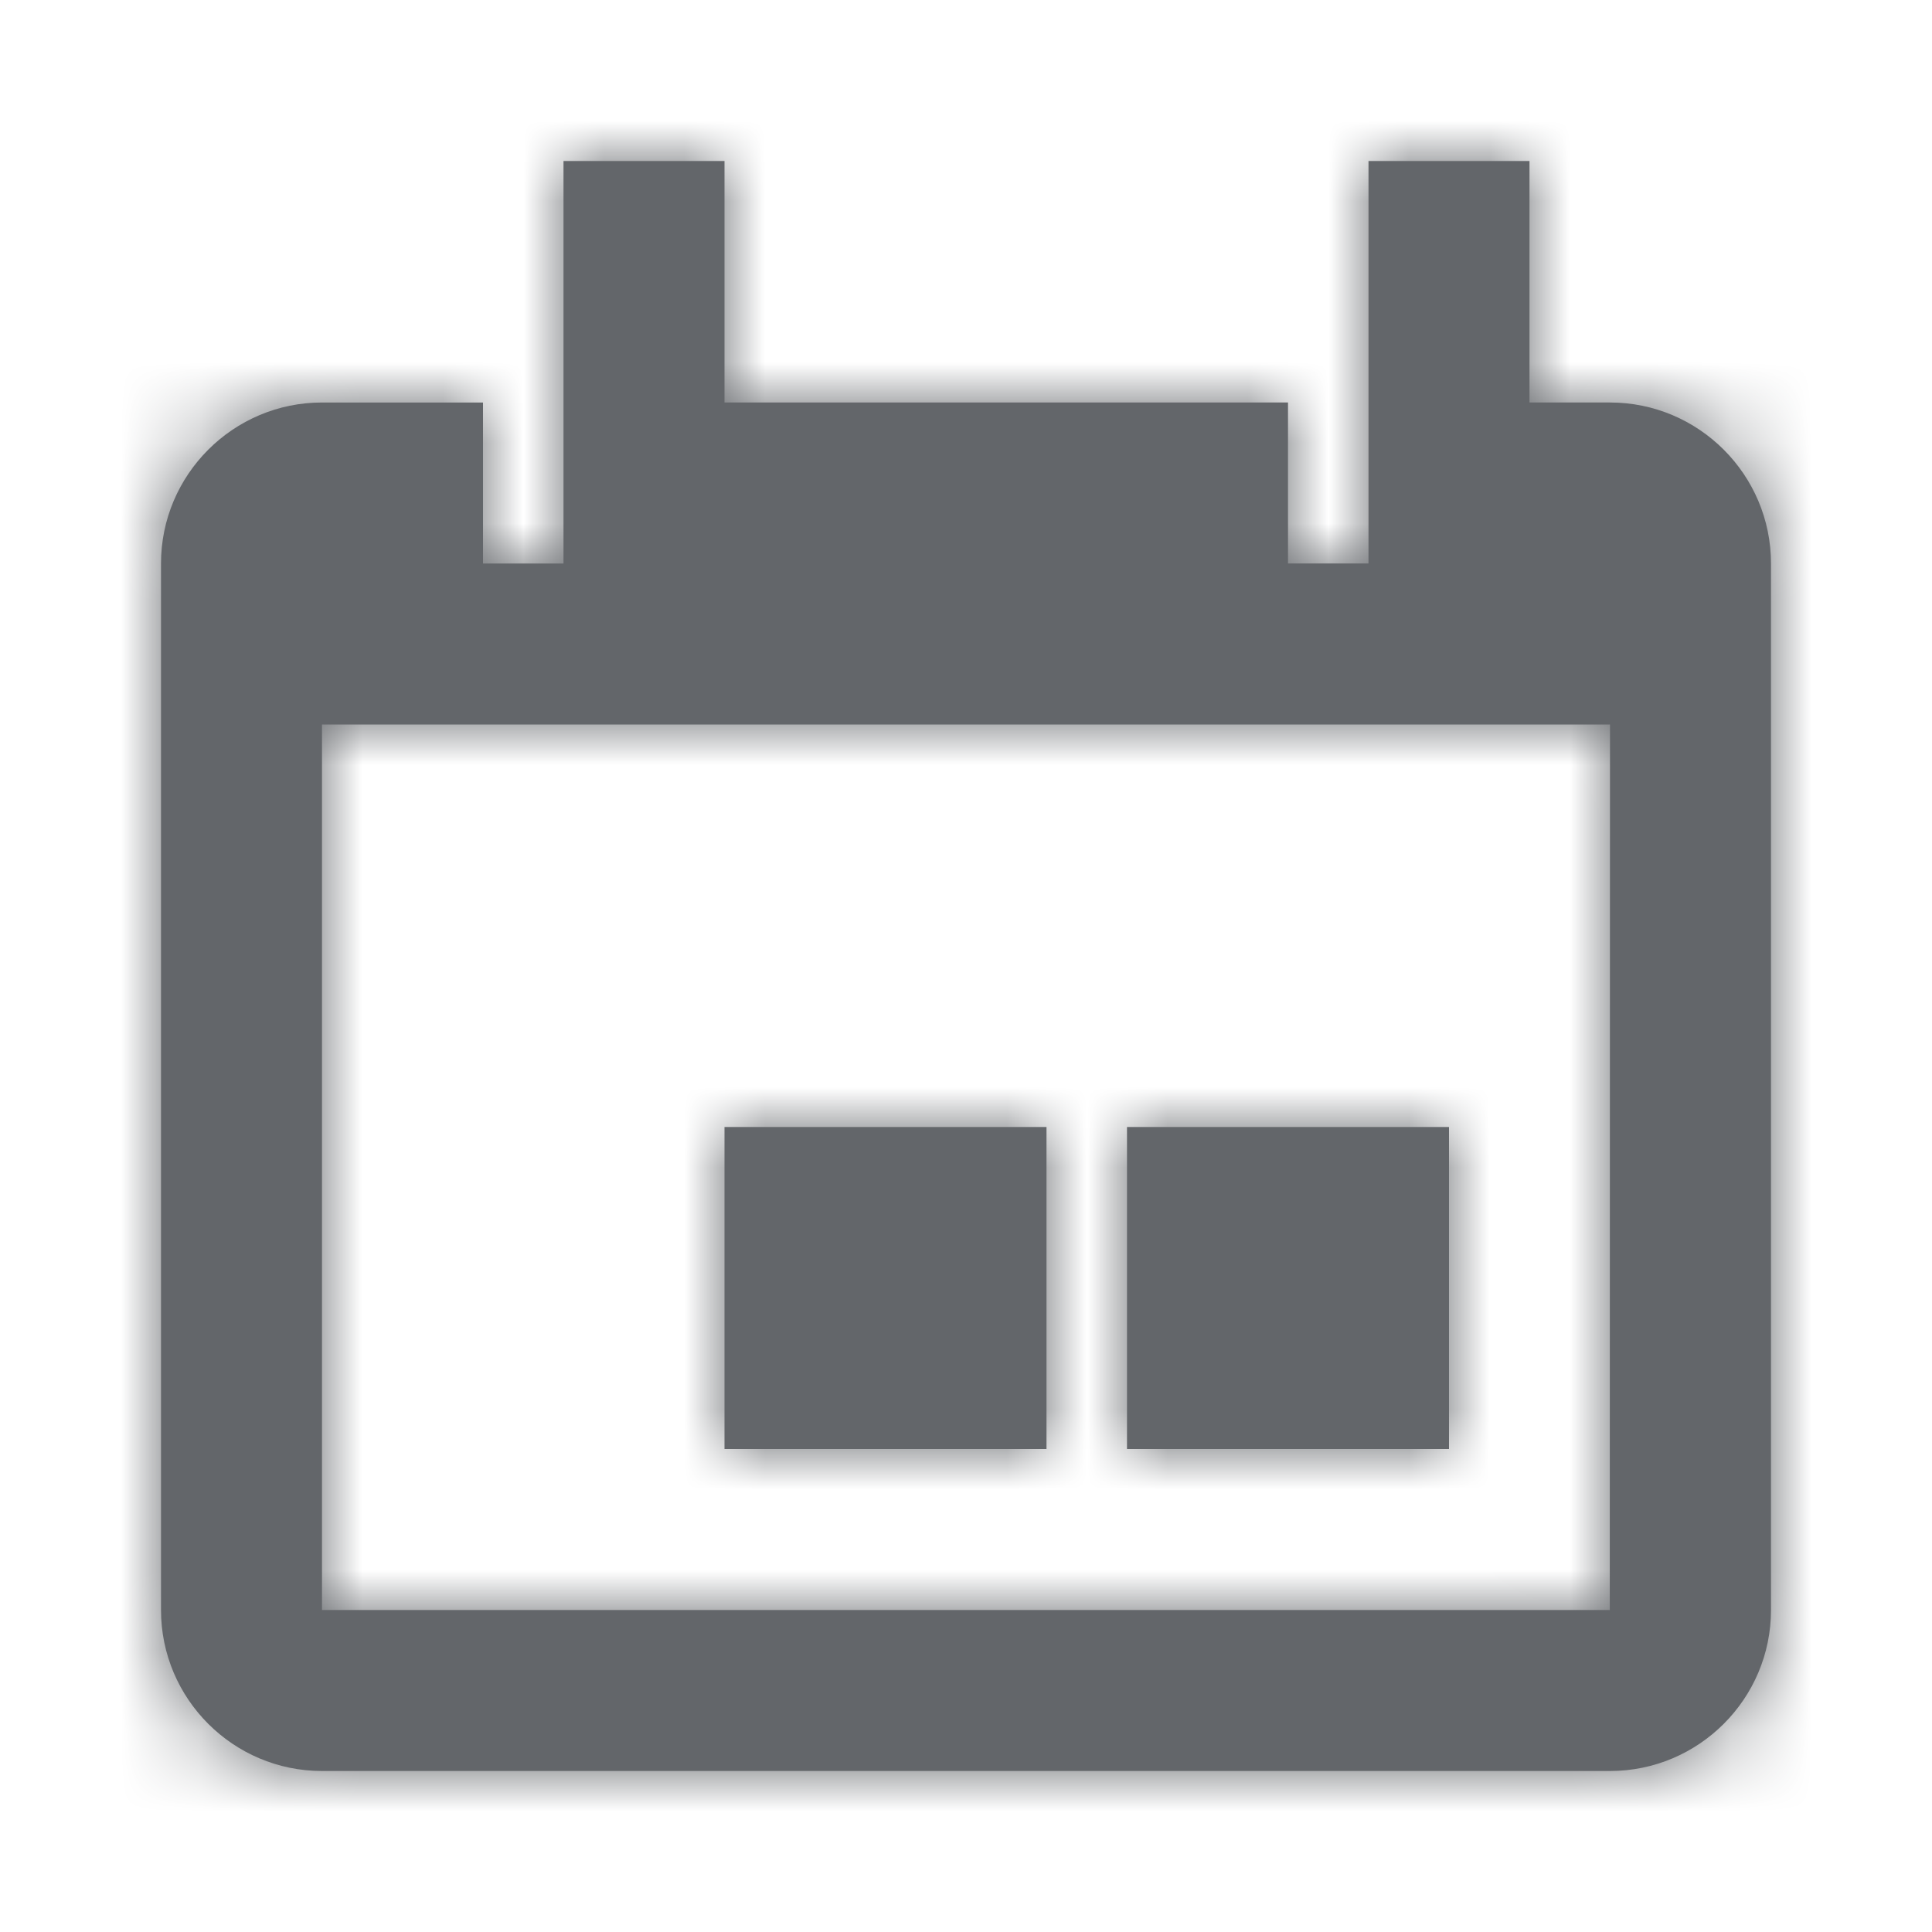<svg xmlns="http://www.w3.org/2000/svg" xmlns:xlink="http://www.w3.org/1999/xlink" width="24" height="24" viewBox="0 0 24 24">
    <defs>
        <path id="prefix__a" d="M7 0v3h7v2h1V0h2v3h1c1.103 0 2 .898 2 2v13c0 1.103-.897 2-2 2H2c-1.103 0-2-.897-2-2V5c0-1.102.897-2 2-2h2v2h1V0h2zm11 7H2v11h15.997L18 7zm-7 5v4H7v-4h4zm5 0v4h-4v-4h4z"/>
    </defs>
    <g fill="none" fill-rule="evenodd" transform="translate(2 2)">
        <mask id="prefix__b" fill="#fff">
            <use xlink:href="#prefix__a"/>
        </mask>
        <use fill="#63666A" xlink:href="#prefix__a"/>
        <path fill="#63666A" d="M-2 -2H22V22H-2z" mask="url(#prefix__b)"/>
    </g>
</svg>
